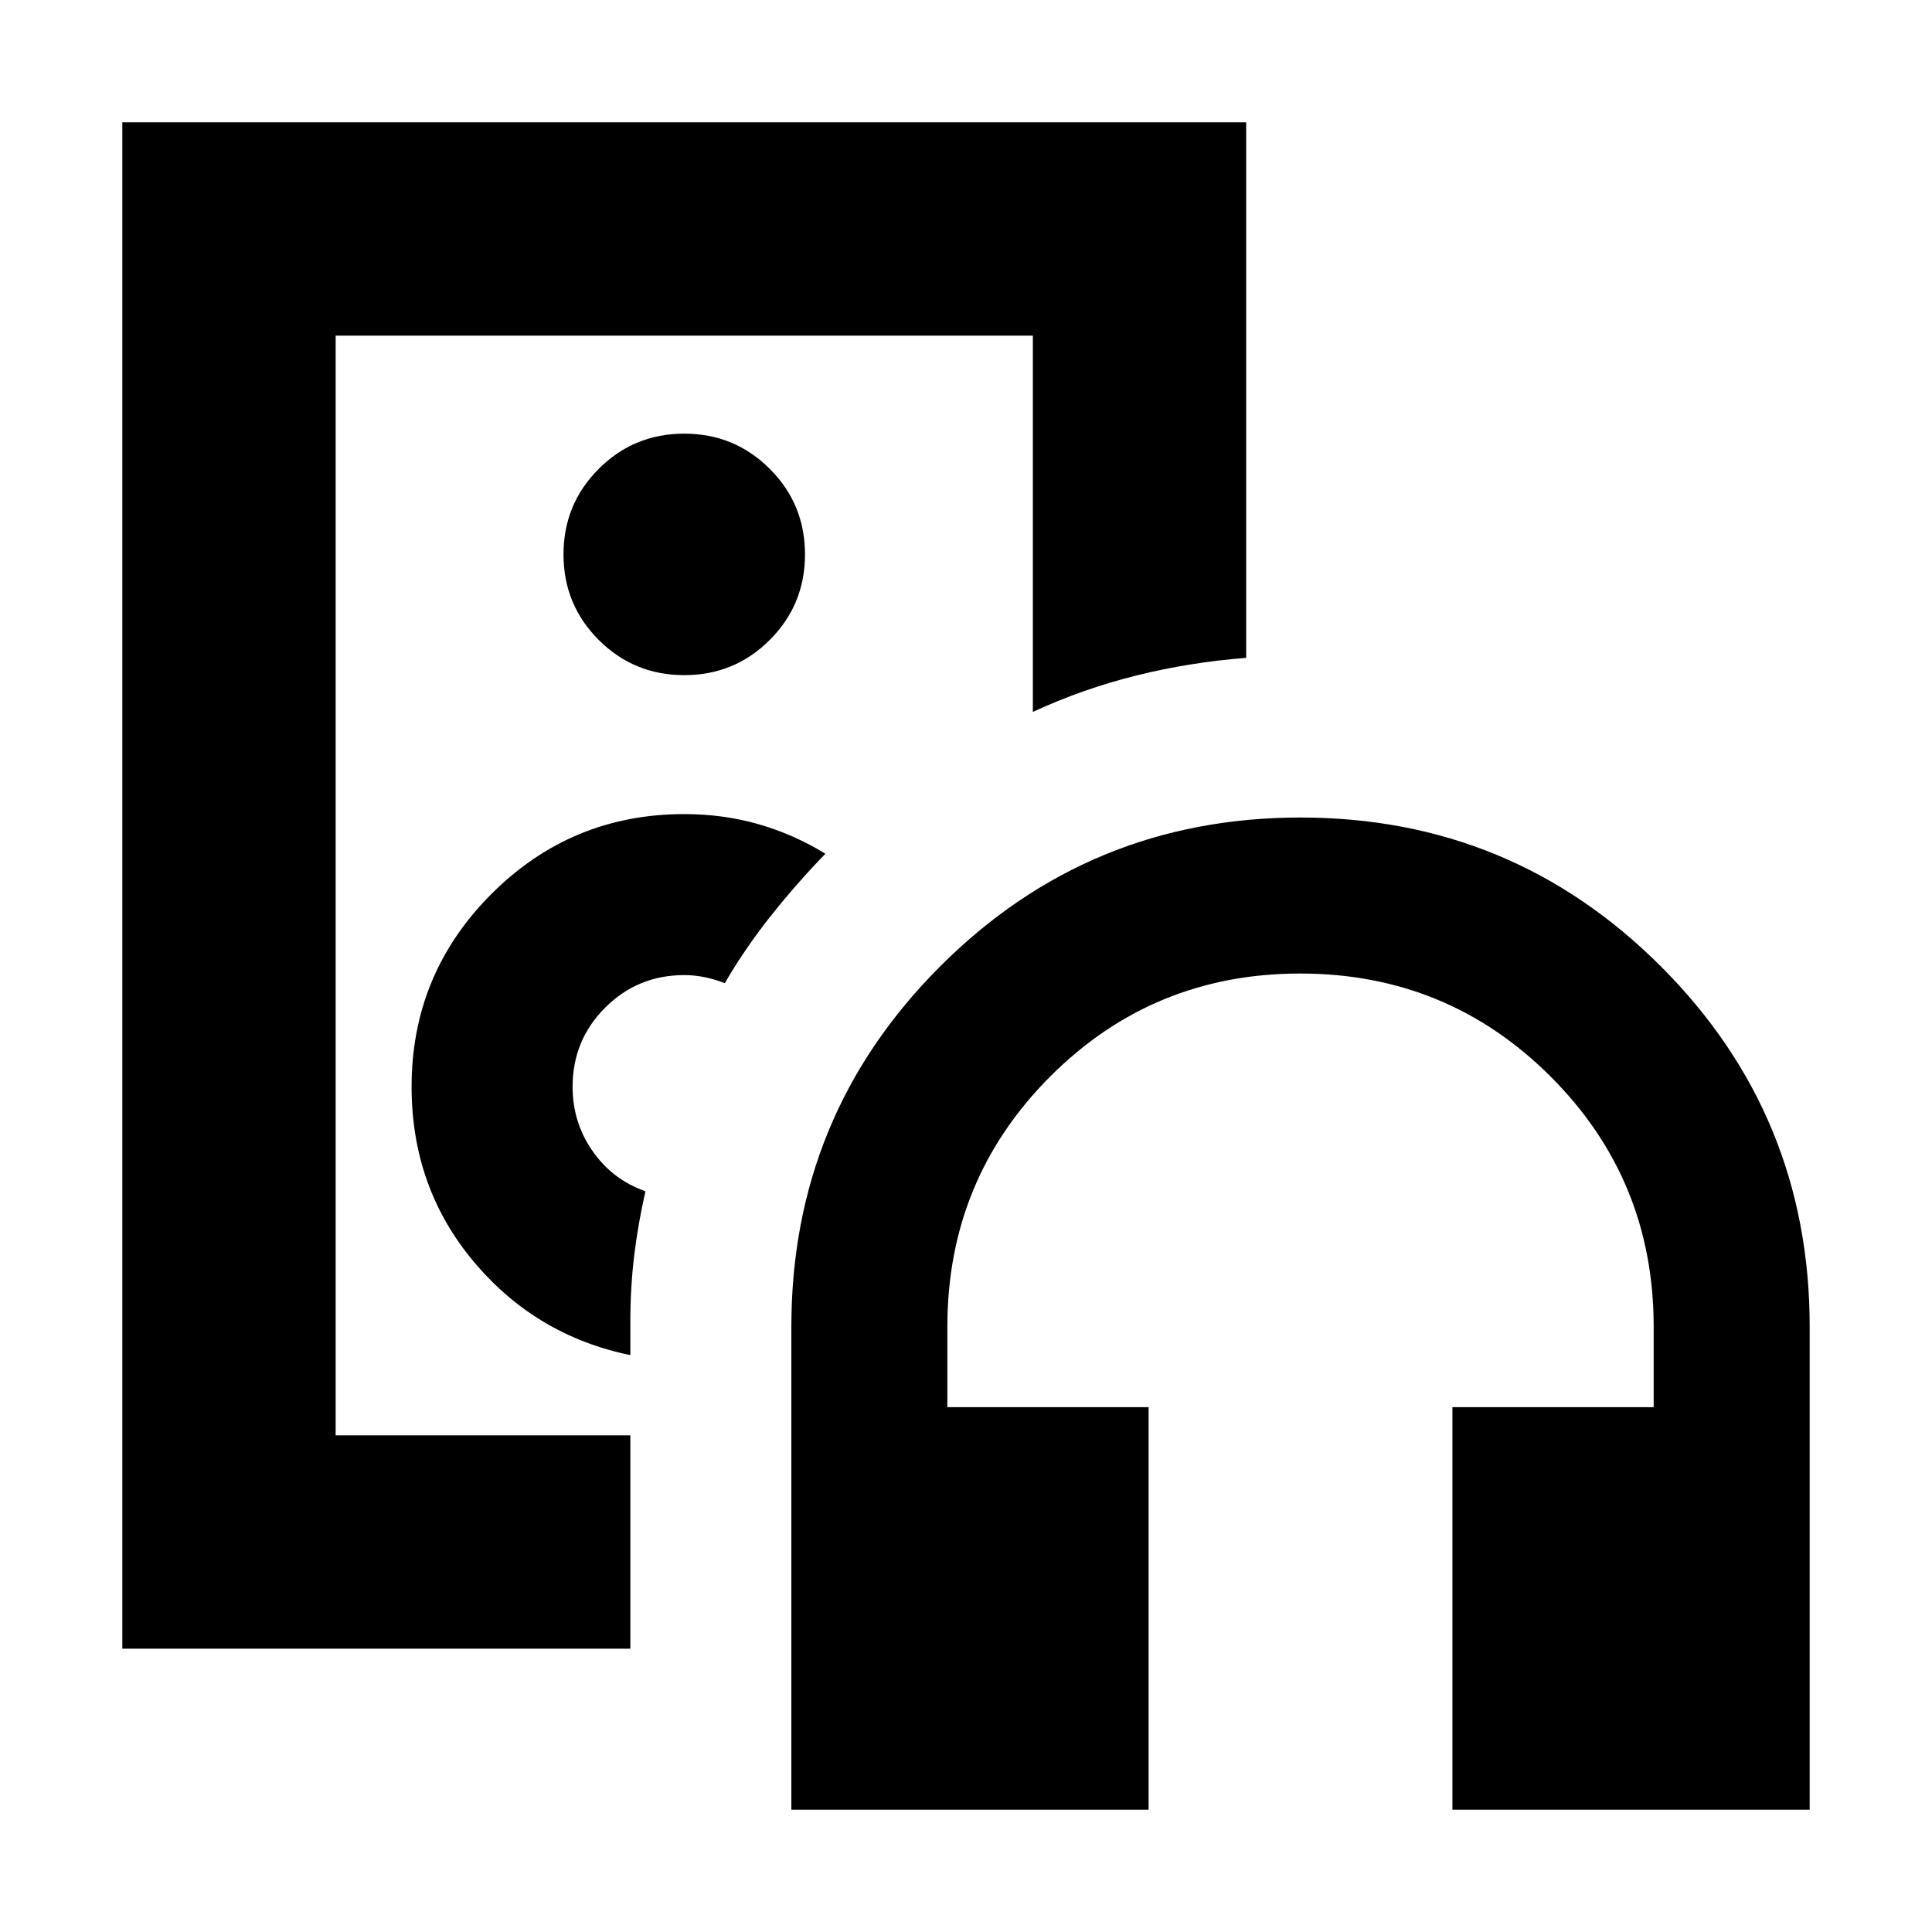<svg xmlns="http://www.w3.org/2000/svg" height="24" viewBox="0 -960 960 960" width="24"><path d="M340-520ZM60.78-140.78v-758.44h558.44v266.11q-28.35 2.2-54.85 8.83t-51.15 18.02v-186.96H166.78v546.44h146.44v106H60.78Zm252.44-145.87v-16.96q0-16.63 1.91-32.51 1.91-15.88 5.61-31.97-16.17-5.56-26.2-19.82-10.02-14.26-10.02-32.09 0-23.12 16.18-39.3 16.18-16.18 39.3-16.18 5 0 10 1t10.14 3q10.28-17.63 23.14-33.75 12.85-16.12 26.85-30.55-15.56-9.57-33.06-14.63-17.5-5.07-37.07-5.07-56.13 0-95.8 39.68-39.68 39.67-39.68 95.8 0 50.04 30.83 86.85 30.82 36.8 77.87 46.5ZM340-624.52q25 0 42.5-17.5t17.5-42.5q0-25-17.5-42.5t-42.5-17.5q-25 0-42.5 17.5t-17.5 42.5q0 25 17.5 42.5t42.5 17.5ZM570.74-60.78H393.22v-240q0-105.09 73.95-179.05 73.96-73.95 179.05-73.95 105.08 0 179.04 73.95 73.96 73.96 73.96 179.05v240H721.7v-200h100v-40q0-73.12-51.22-124.3-51.22-51.18-124.4-51.18-73.17 0-124.25 51.18-51.09 51.18-51.09 124.3v40h100v200Z"/></svg>